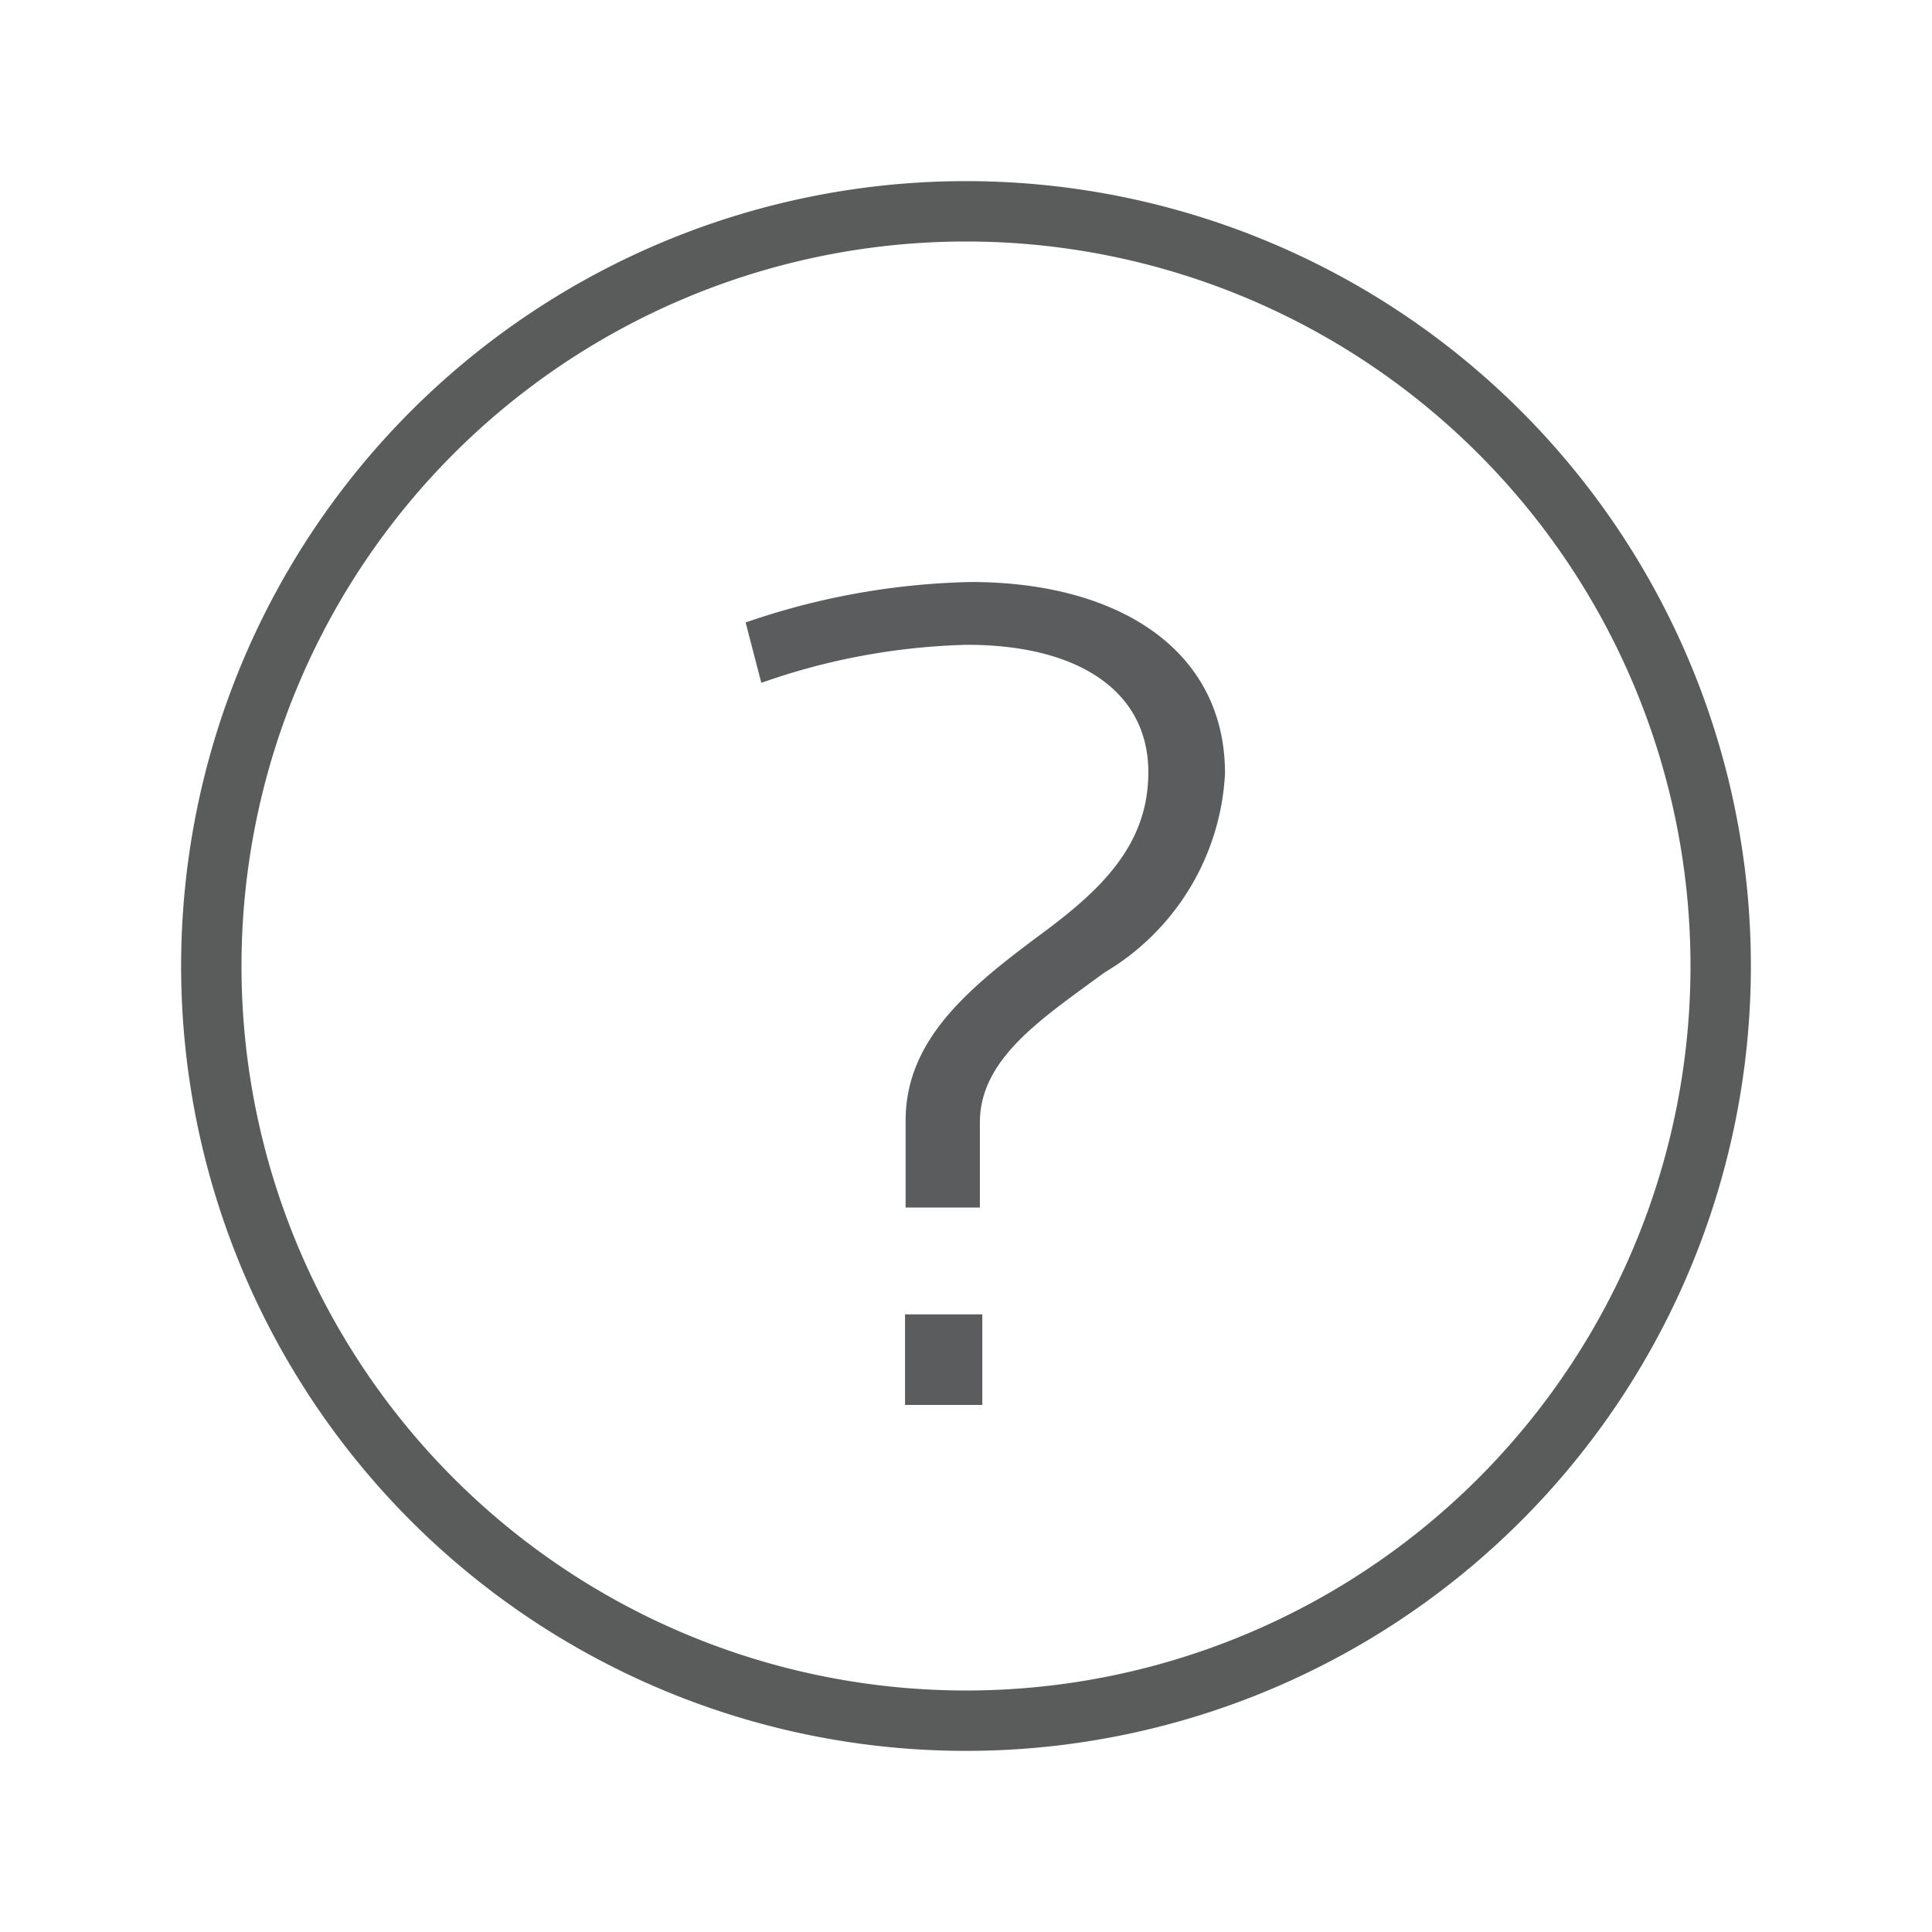 <svg id="Layer_1" data-name="Layer 1" xmlns="http://www.w3.org/2000/svg" viewBox="0 0 32 32"><defs><style>.cls-1{opacity:0;}.cls-2{fill:#5a5b5b;}.cls-3{fill:#5b5c5d;}</style></defs><title>Help</title><g class="cls-1"><path class="cls-2" d="M30.77,1.23V30.77H1.23V1.23H30.77M32,0H0V32H32V0Z"/></g><path class="cls-2" d="M16,4A12,12,0,1,1,4,16,12,12,0,0,1,16,4m0-1A13,13,0,1,0,29,16,13,13,0,0,0,16,3Z"/><path class="cls-3" d="M15,18.56c0-1.35,1.06-2.21,2.26-3.1,1-.74,1.76-1.48,1.76-2.67,0-1.35-1.17-2.11-3-2.11a11,11,0,0,0-3.41.63l-.26-1a12.13,12.13,0,0,1,3.73-.67c2.45,0,4.21,1.13,4.21,3.17a4.07,4.07,0,0,1-2,3.3c-1,.74-2.06,1.41-2.06,2.48V20H15Z"/><rect class="cls-3" x="14.99" y="21.77" width="1.28" height="1.5"/></svg>